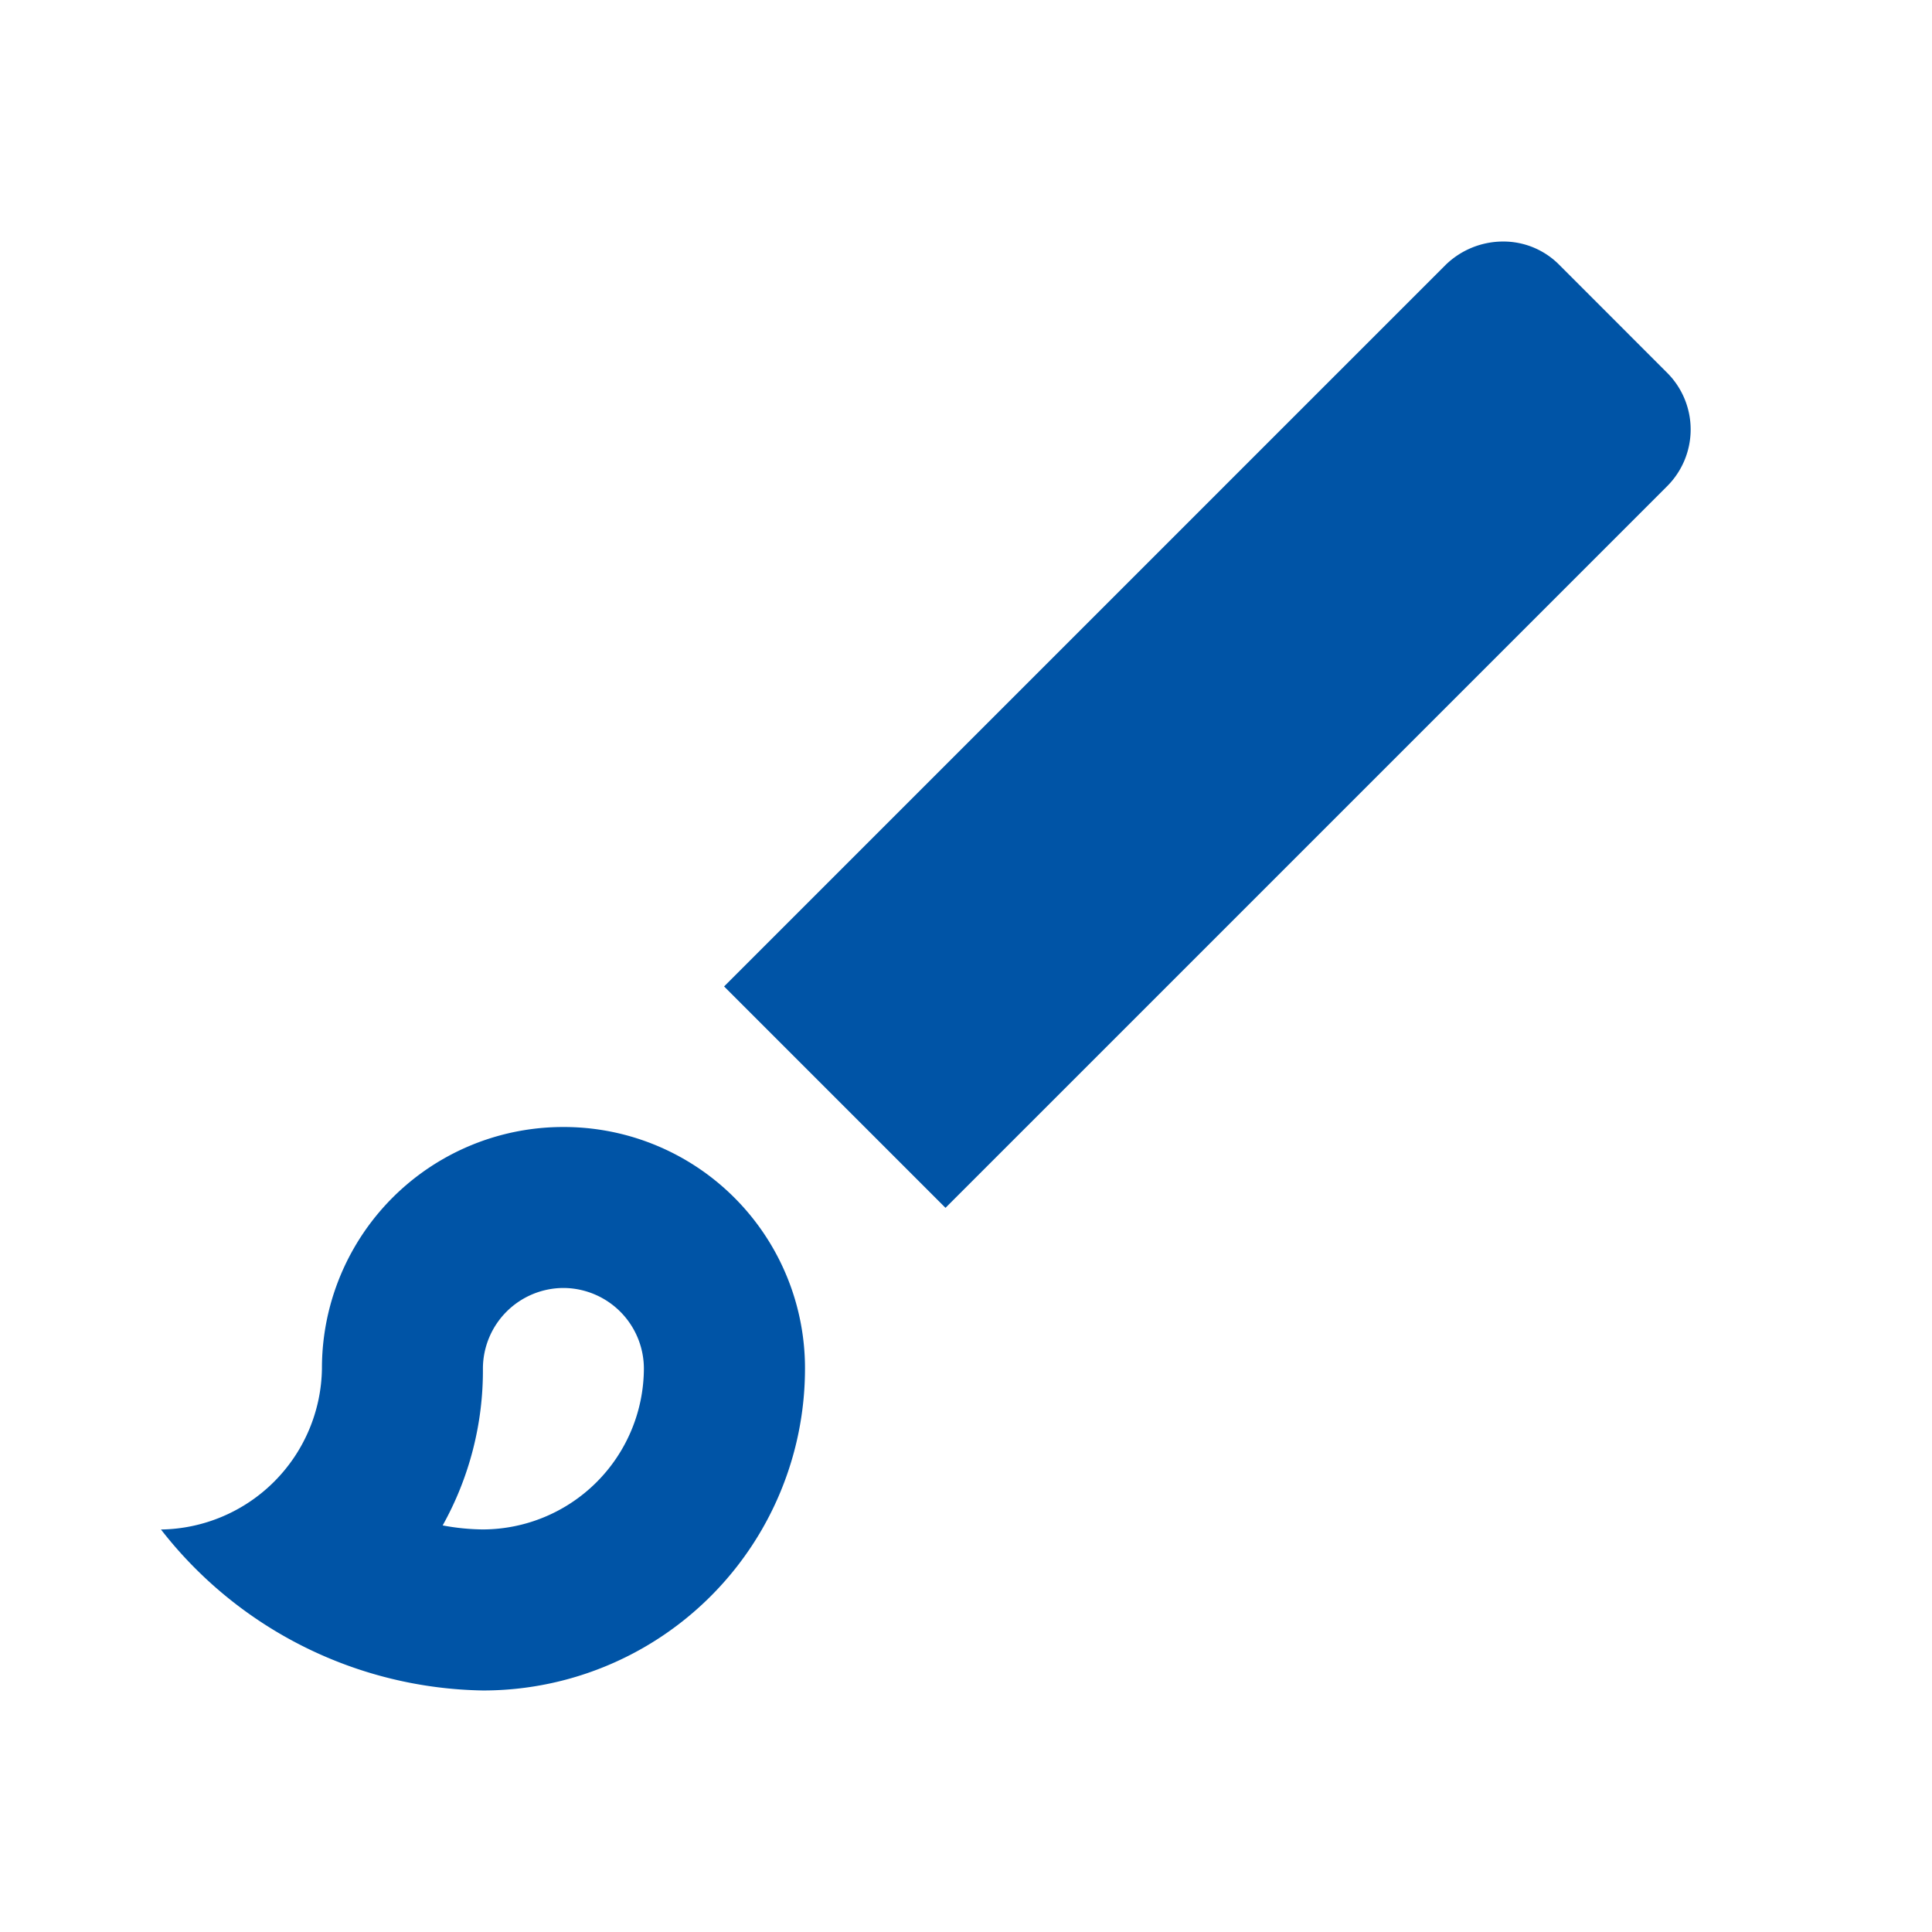 <svg xmlns="http://www.w3.org/2000/svg" width="27.845" height="27.844" viewBox="0 0 27.845 27.844"><defs><style>.a{fill:none;}.b{fill:#0054a6;}</style></defs><path class="a" d="M0,0H27.845V27.845H0Z"/><path class="b" d="M7.8,18.082a1.164,1.164,0,0,1,1.16,1.16,2.327,2.327,0,0,1-2.32,2.32,3.278,3.278,0,0,1-.58-.058,4.579,4.579,0,0,0,.58-2.262,1.164,1.164,0,0,1,1.16-1.16M21.34,3a1.188,1.188,0,0,0-.824.336l-10.4,10.4,3.191,3.191,10.4-10.4a1.155,1.155,0,0,0,0-1.636L22.153,3.336A1.132,1.132,0,0,0,21.34,3ZM7.8,15.762A3.476,3.476,0,0,0,4.32,19.243,2.354,2.354,0,0,1,2,21.563a6,6,0,0,0,4.641,2.32,4.639,4.639,0,0,0,4.641-4.641A3.476,3.476,0,0,0,7.8,15.762Z" transform="translate(0.32 0.481)"/></svg>
